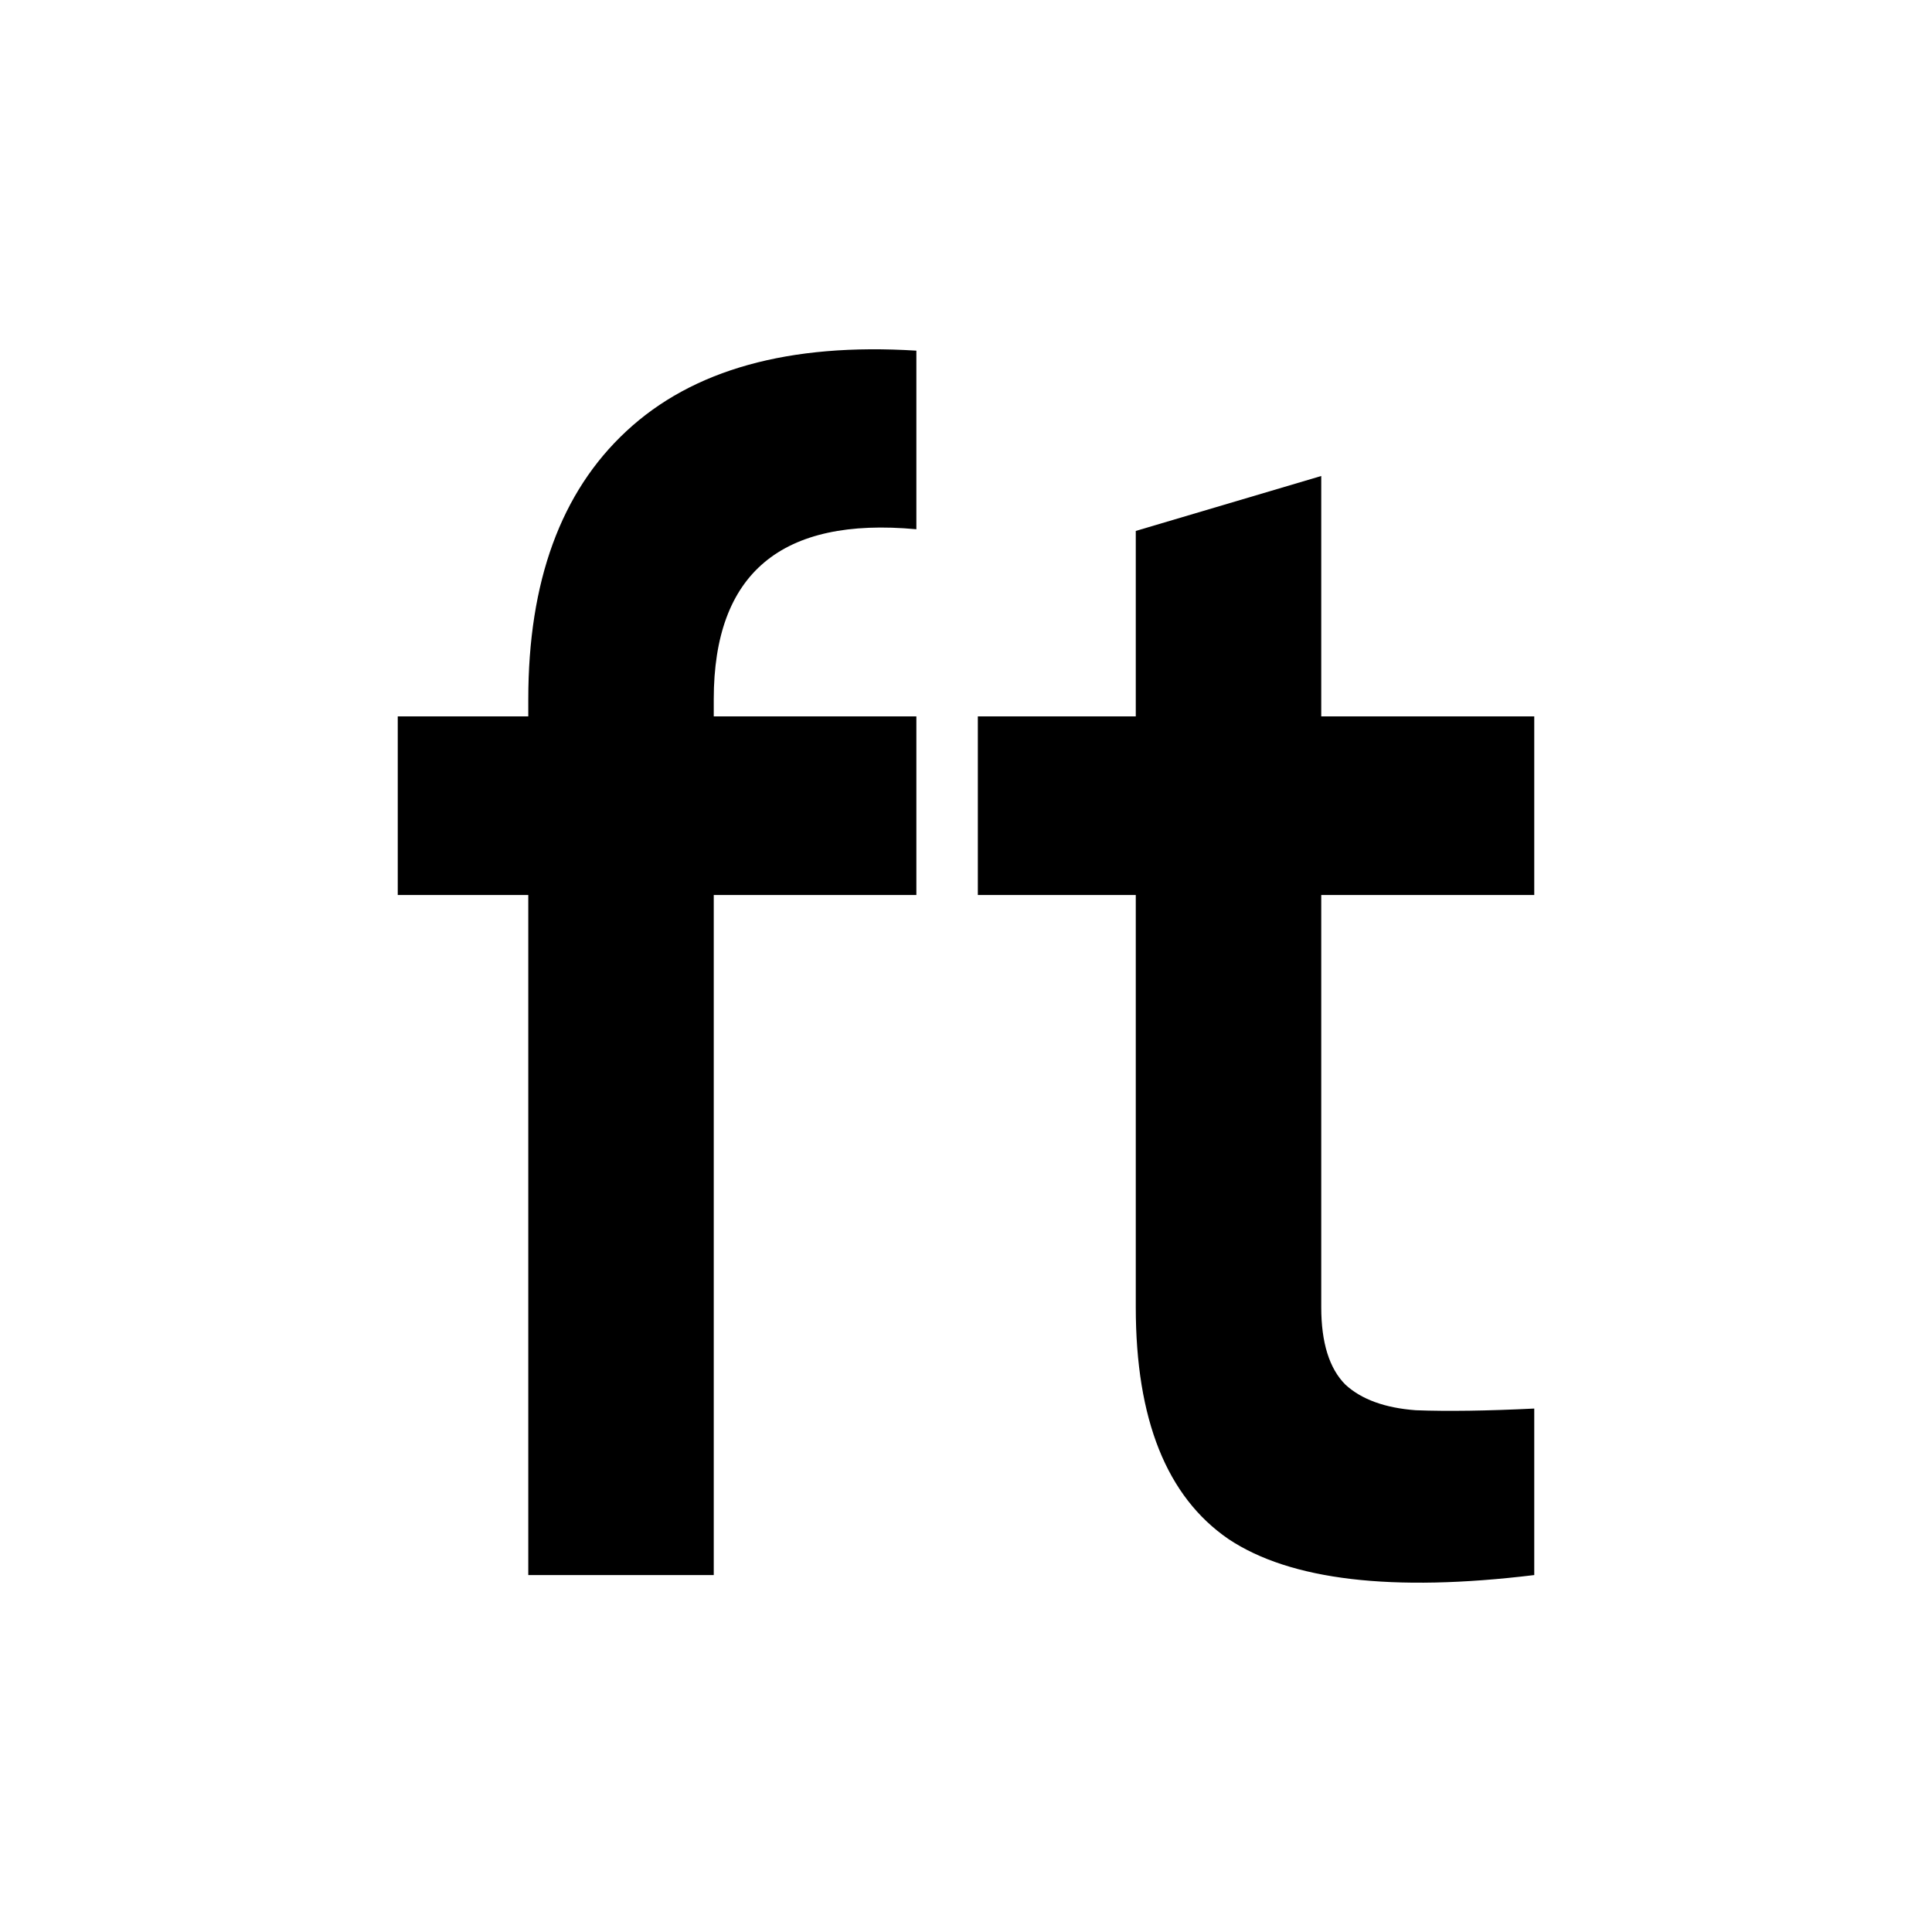<svg width="16" height="16" viewBox="0 0 16 16" fill="none" xmlns="http://www.w3.org/2000/svg">
<path d="M7.589 4.383C6.47 4.279 5.911 4.748 5.911 5.791V5.933H7.589V7.412H5.911V13.044H4.375V7.412H3.294V5.933H4.375V5.791C4.375 4.815 4.645 4.075 5.186 3.572C5.735 3.06 6.537 2.838 7.589 2.904V4.383Z" fill="currentColor"/>
<path d="M12.706 7.412H10.942V10.826C10.942 11.12 11.009 11.333 11.141 11.466C11.274 11.589 11.469 11.66 11.725 11.679C11.99 11.689 12.317 11.684 12.706 11.665V13.044C11.53 13.187 10.686 13.087 10.174 12.746C9.662 12.395 9.406 11.755 9.406 10.826V7.412H8.098V5.933H9.406V4.397L10.942 3.942V5.933H12.706V7.412Z" fill="currentColor"/>
</svg>
